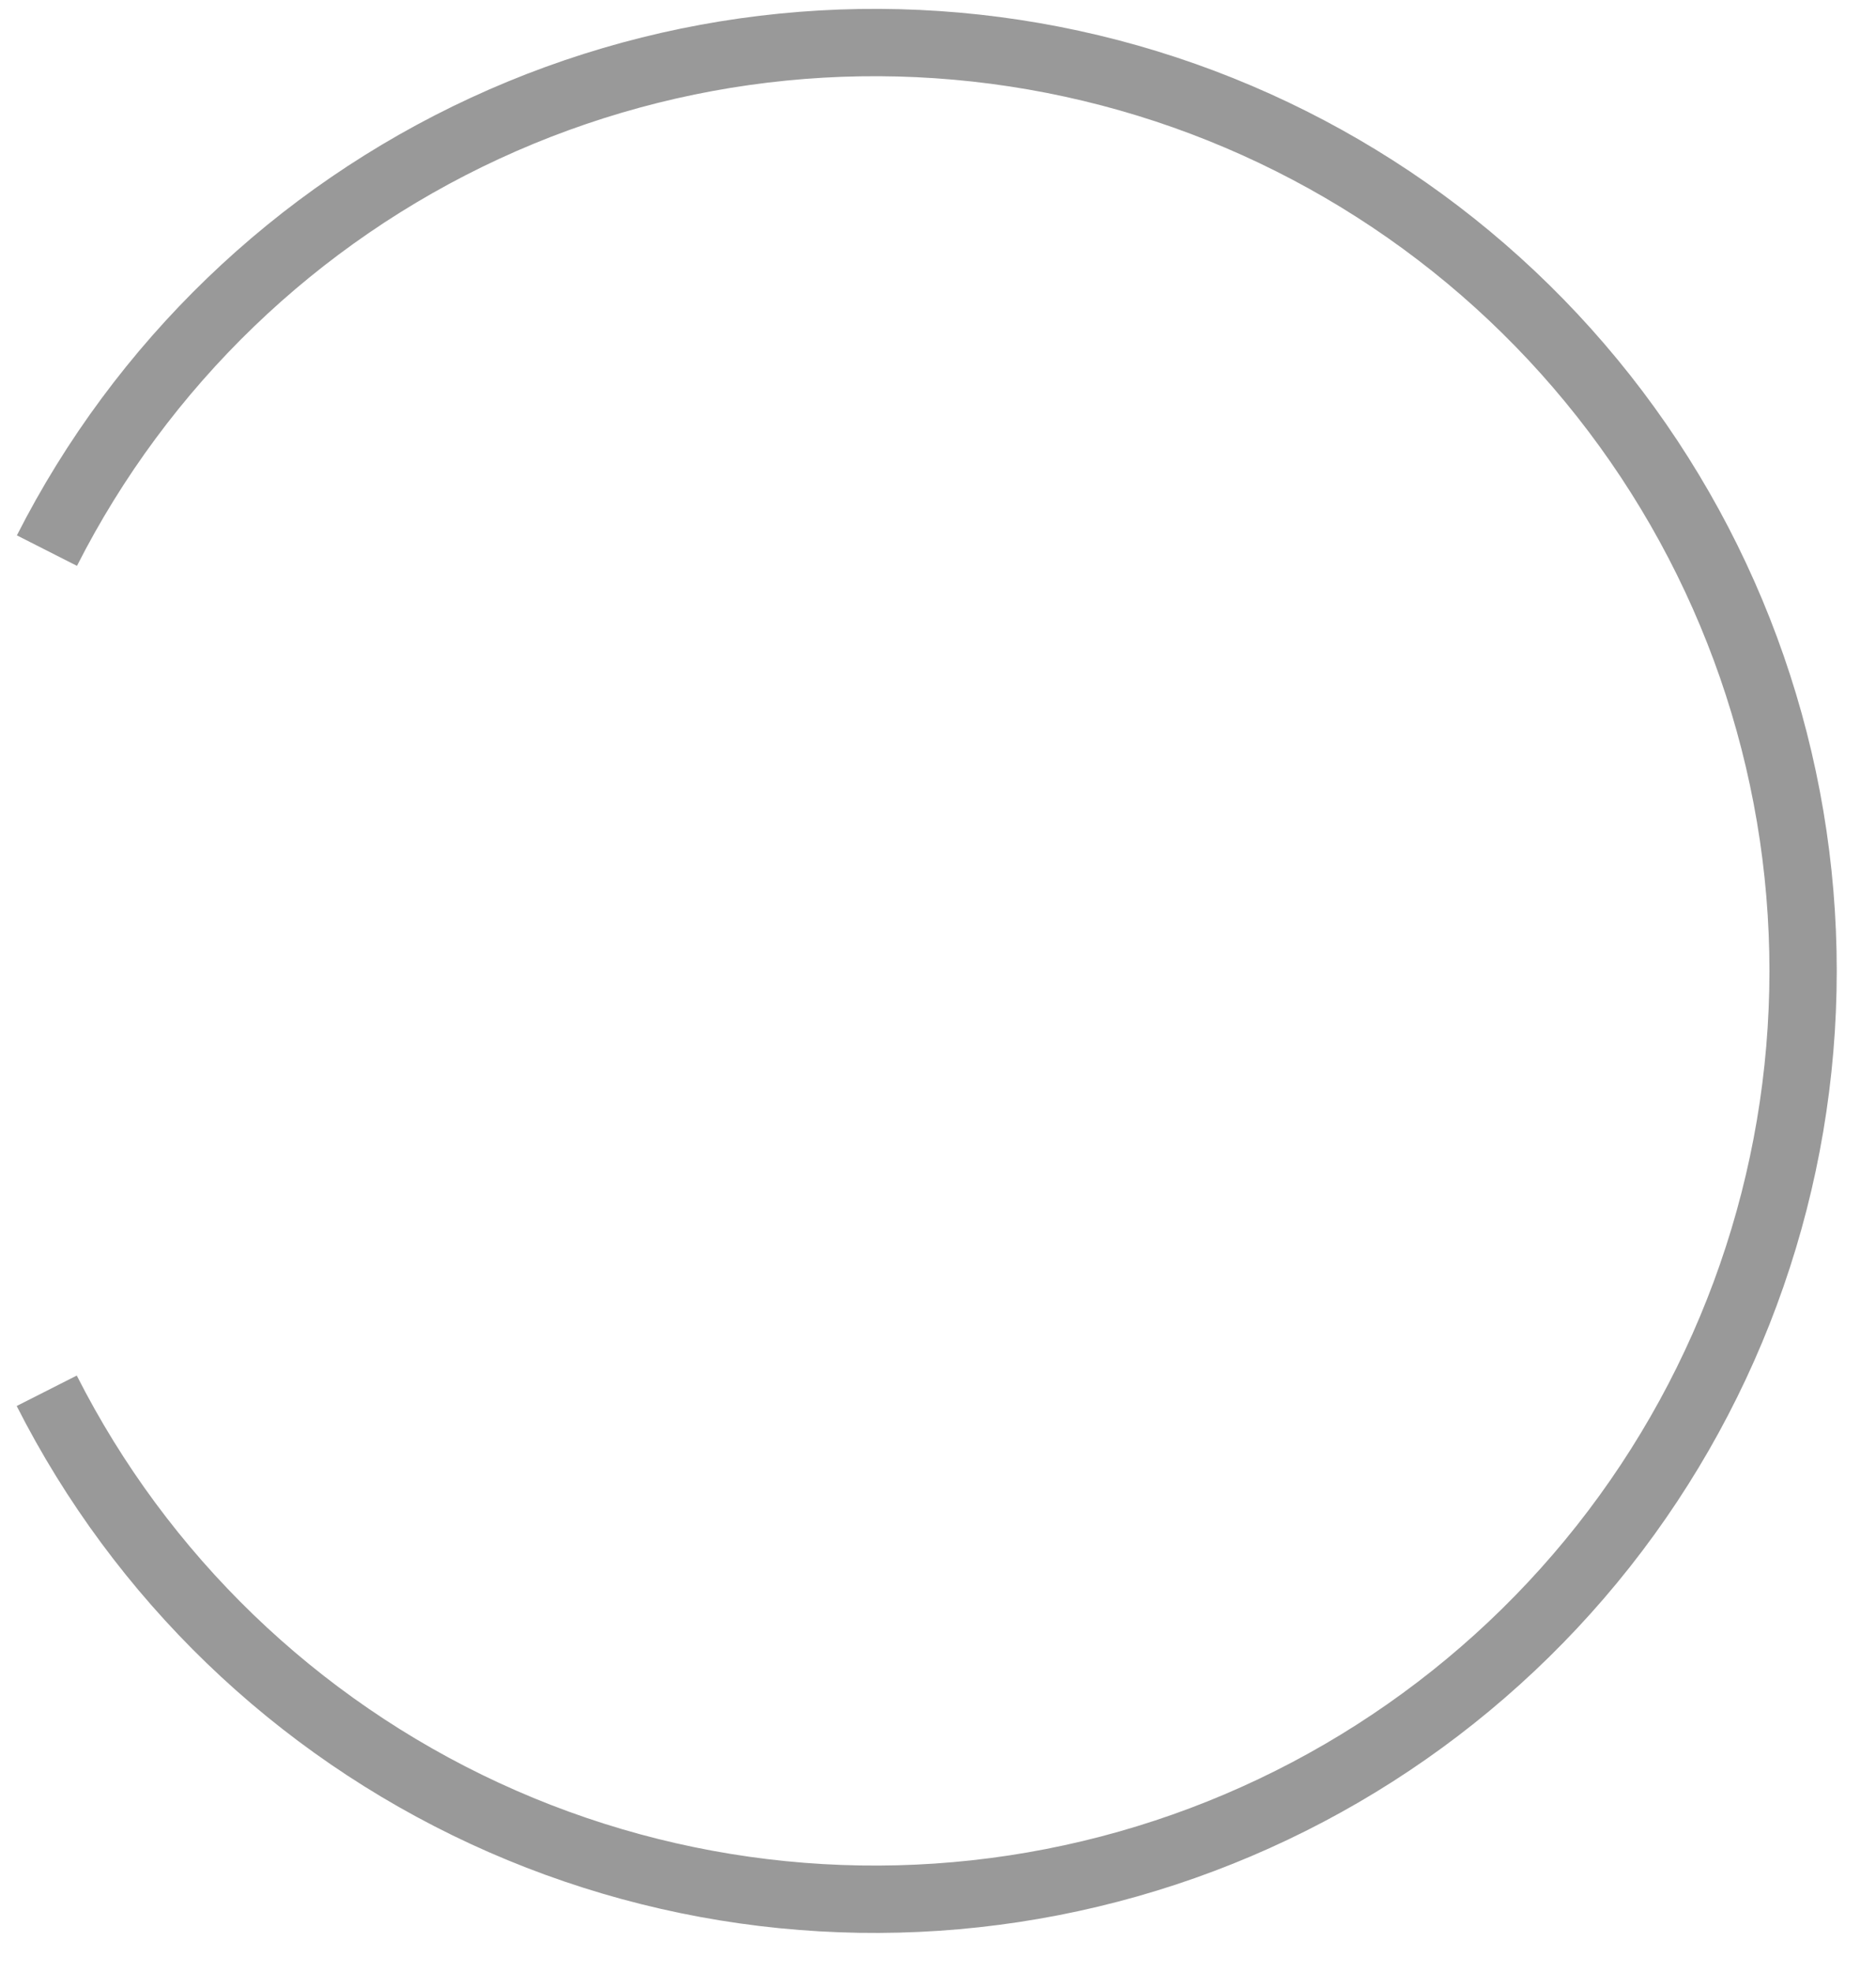 <svg width="39" height="41" viewBox="0 0 39 41" fill="none" xmlns="http://www.w3.org/2000/svg">
<path d="M0.347 29.23C2.38 33.239 5.705 36.447 9.784 38.335C13.864 40.223 18.46 40.682 22.832 39.637C27.205 38.592 31.097 36.105 33.883 32.577C36.668 29.049 38.183 24.685 38.184 20.189C38.186 15.694 36.672 11.33 33.889 7.8C31.105 4.27 27.214 1.781 22.842 0.734C18.47 -0.312 13.873 0.144 9.793 2.03C5.713 3.916 2.387 7.122 0.351 11.13L1.6 11.764C3.492 8.036 6.586 5.055 10.38 3.301C14.175 1.547 18.45 1.122 22.516 2.096C26.582 3.069 30.201 5.384 32.789 8.667C35.378 11.95 36.785 16.009 36.785 20.189C36.783 24.37 35.374 28.428 32.784 31.709C30.193 34.991 26.573 37.304 22.507 38.275C18.441 39.247 14.166 38.82 10.372 37.064C6.578 35.308 3.486 32.326 1.596 28.597L0.347 29.23Z" fill="#999999"/>
</svg>
